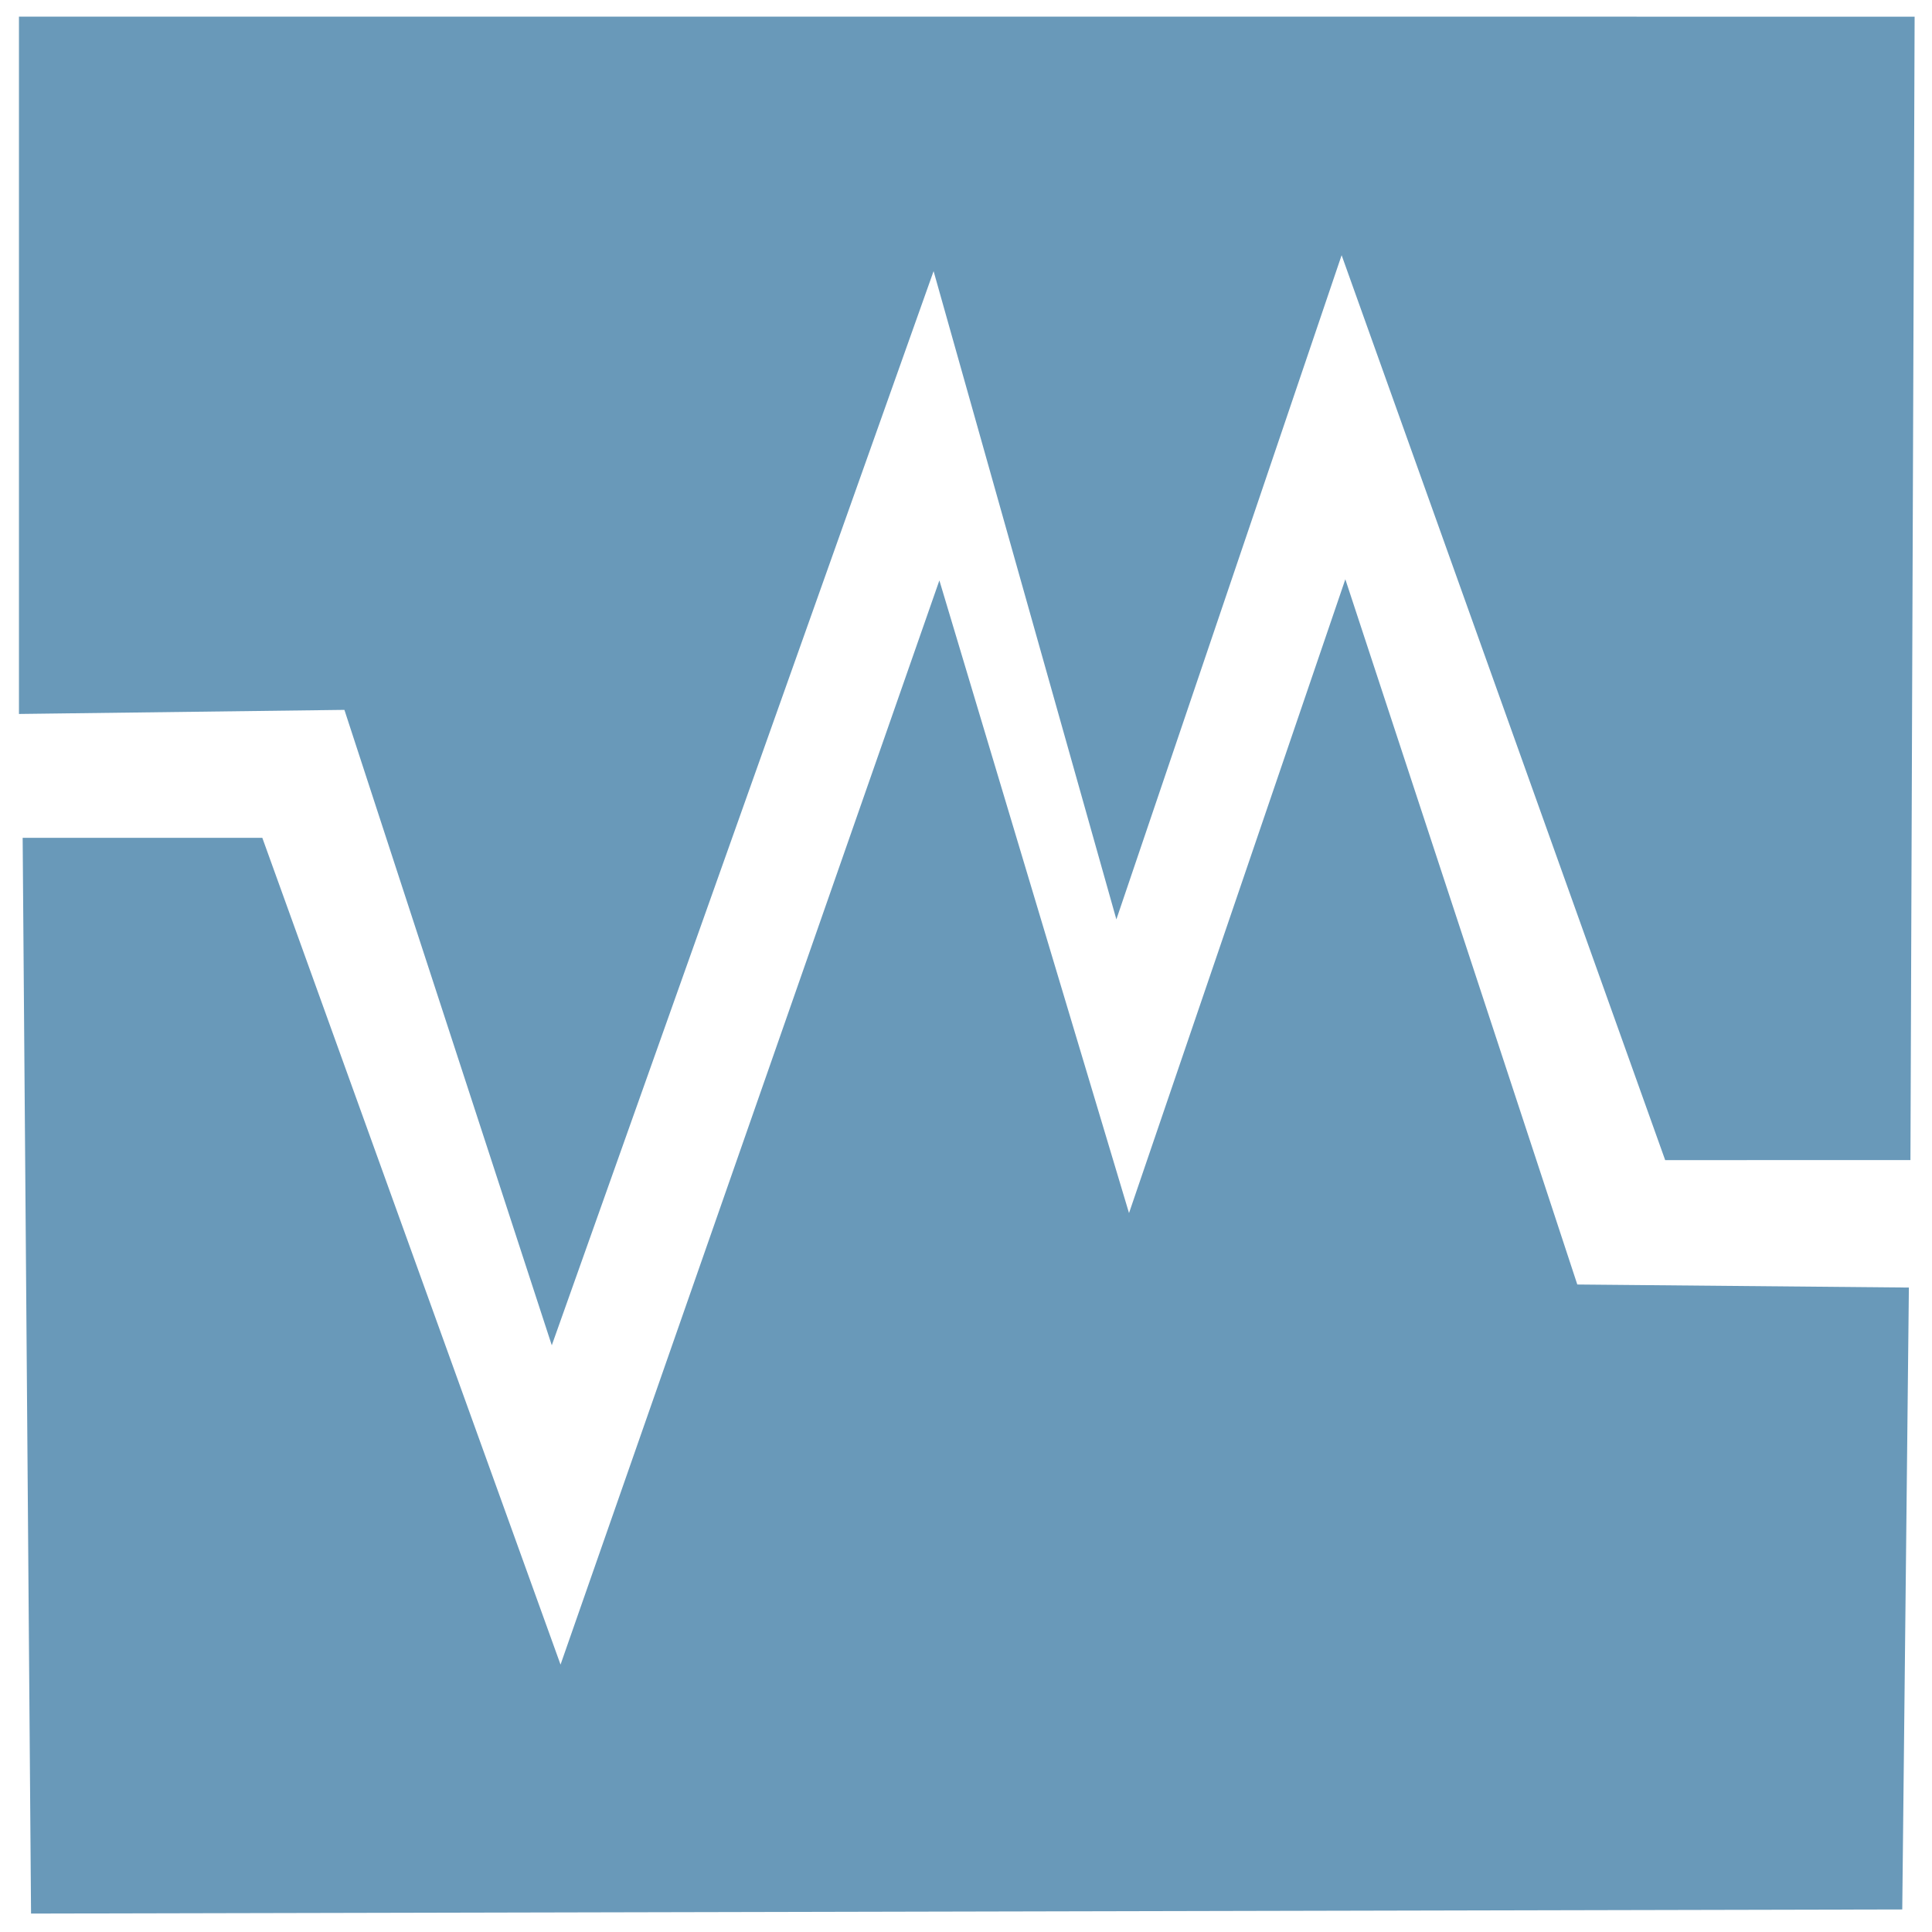 <?xml version="1.0" encoding="UTF-8" standalone="no"?>
<!-- Created with Inkscape (http://www.inkscape.org/) -->

<svg
   xmlns:dc="http://purl.org/dc/elements/1.1/"
   xmlns:cc="http://creativecommons.org/ns#"
   xmlns:rdf="http://www.w3.org/1999/02/22-rdf-syntax-ns#"
   xmlns:svg="http://www.w3.org/2000/svg"
   xmlns="http://www.w3.org/2000/svg"
   xmlns:sodipodi="http://sodipodi.sourceforge.net/DTD/sodipodi-0.dtd"
   xmlns:inkscape="http://www.inkscape.org/namespaces/inkscape"
   width="22"
   height="22"
   id="svg2"
   version="1.1"
   inkscape:version="0.92.5 (2060ec1f9f, 2020-04-08)"
   sodipodi:docname="indicator-virtual-box.svg">
  <defs
     id="defs4" />
  <sodipodi:namedview
     id="base"
     pagecolor="#ffffff"
     bordercolor="#666666"
     borderopacity="1.0"
     inkscape:pageopacity="0.0"
     inkscape:pageshadow="2"
     inkscape:zoom="15.839192"
     inkscape:cx="-2.2509285"
     inkscape:cy="11.064682"
     inkscape:document-units="px"
     inkscape:current-layer="g2985"
     showgrid="true"
     inkscape:window-width="1920"
     inkscape:window-height="1053"
     inkscape:window-x="0"
     inkscape:window-y="27"
     inkscape:window-maximized="1"
     showborder="true"
     inkscape:showpageshadow="true"
     fit-margin-top="5"
     fit-margin-left="5"
     fit-margin-right="5"
     fit-margin-bottom="5"
     borderlayer="false">
    <inkscape:grid
       type="xygrid"
       id="grid2987"
       empspacing="5"
       visible="true"
       enabled="true"
       snapvisiblegridlinesonly="true" />
  </sodipodi:namedview>
  <g
     inkscape:label="Layer 2"
     inkscape:groupmode="layer"
     id="layer1"
     style="display:inline"
     transform="translate(-215.625,-262.406)" />
  <g
     inkscape:groupmode="layer"
     id="layer2"
     inkscape:label="Layer1"
     style="display:inline"
     transform="translate(-215.625,-262.406)">
    <g
       id="g2985">
      <g
         id="g2989"
         transform="matrix(0.714,0,0,0.719,58.316,83.296)">
        <path
           style="display:inline;fill:#6999b9;fill-opacity:1;stroke:#6999b9;stroke-width:1px;stroke-linecap:butt;stroke-linejoin:miter;stroke-opacity:1"
           d="m 221.123,249.873 v 10.038 l 5.051,-0.063 2.967,9.028 6.124,-17.109 2.904,10.228 3.536,-10.354 5.524,15.342 3.062,-3e-5 0.063,-17.109 z"
           id="path3051-0-1"
           inkscape:connector-curvature="0"
           sodipodi:nodetypes="ccccccccccc" />
        <path
           style="display:inline;fill:#6999b9;fill-opacity:1;stroke:#6999b9;stroke-width:1px;stroke-linecap:butt;stroke-linejoin:miter;stroke-opacity:1"
           d="m 221.186,262.879 0.126,16.036 28.852,-0.063 0.095,-8.855 -5.145,-0.047 -3.346,-10.102 -3.472,10.102 -3.03,-10.038 -5.998,17.046 -5.114,-14.079 z"
           id="path3053-2-8"
           inkscape:connector-curvature="0"
           sodipodi:nodetypes="ccccccccccc" />
      </g>
    </g>
  </g>
</svg>
